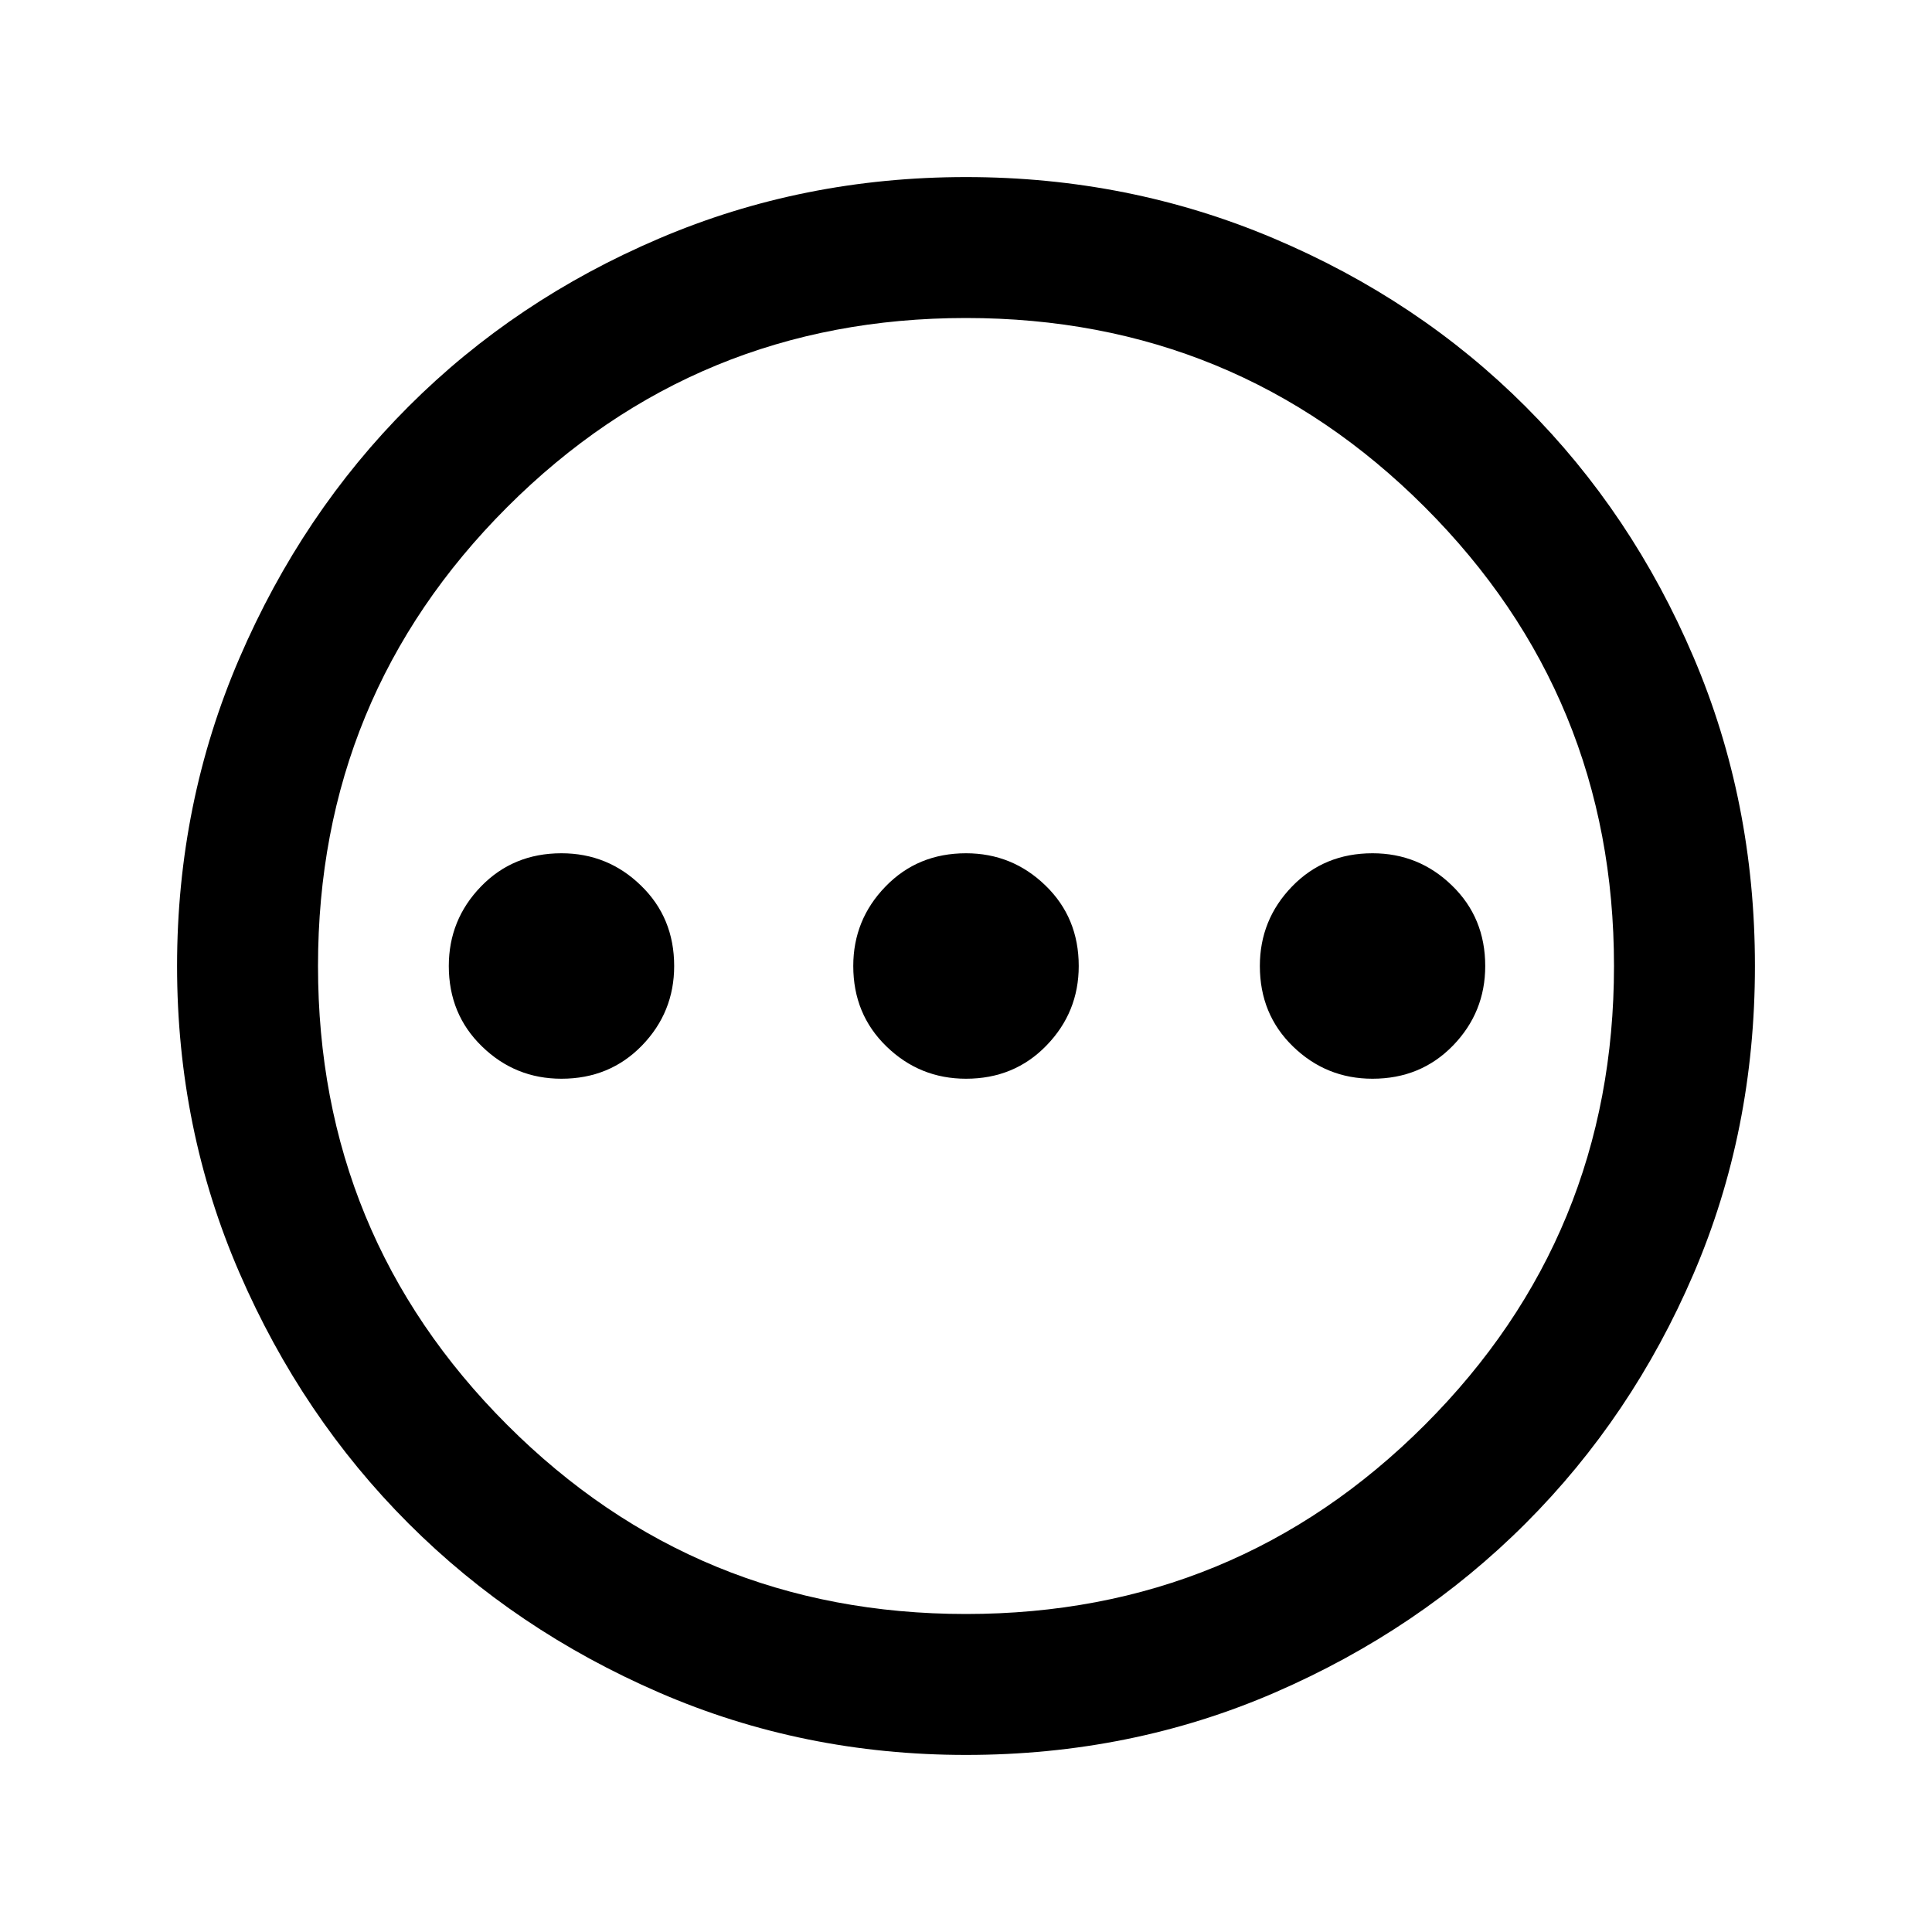 <svg xmlns="http://www.w3.org/2000/svg" height="20" width="20"><path d="M5.812 11.167Q6.312 11.167 6.646 10.823Q6.979 10.479 6.979 10Q6.979 9.5 6.635 9.167Q6.292 8.833 5.812 8.833Q5.312 8.833 4.979 9.177Q4.646 9.521 4.646 10Q4.646 10.5 4.99 10.833Q5.333 11.167 5.812 11.167ZM10 11.167Q10.5 11.167 10.833 10.823Q11.167 10.479 11.167 10Q11.167 9.5 10.823 9.167Q10.479 8.833 10 8.833Q9.5 8.833 9.167 9.177Q8.833 9.521 8.833 10Q8.833 10.5 9.177 10.833Q9.521 11.167 10 11.167ZM14.208 11.167Q14.708 11.167 15.042 10.823Q15.375 10.479 15.375 10Q15.375 9.5 15.031 9.167Q14.688 8.833 14.208 8.833Q13.708 8.833 13.375 9.177Q13.042 9.521 13.042 10Q13.042 10.5 13.385 10.833Q13.729 11.167 14.208 11.167ZM10 18.167Q8.312 18.167 6.823 17.521Q5.333 16.875 4.229 15.771Q3.125 14.667 2.479 13.177Q1.833 11.688 1.833 10Q1.833 8.312 2.479 6.812Q3.125 5.312 4.229 4.208Q5.333 3.104 6.823 2.469Q8.312 1.833 10 1.833Q11.688 1.833 13.188 2.469Q14.688 3.104 15.792 4.208Q16.896 5.312 17.531 6.802Q18.167 8.292 18.167 10Q18.167 11.708 17.531 13.188Q16.896 14.667 15.792 15.771Q14.688 16.875 13.198 17.521Q11.708 18.167 10 18.167ZM10 10Q10 10 10 10Q10 10 10 10Q10 10 10 10Q10 10 10 10Q10 10 10 10Q10 10 10 10Q10 10 10 10Q10 10 10 10ZM10 16.708Q12.792 16.708 14.75 14.75Q16.708 12.792 16.708 10Q16.708 7.208 14.75 5.25Q12.792 3.292 10 3.292Q7.208 3.292 5.25 5.25Q3.292 7.208 3.292 10Q3.292 12.792 5.25 14.75Q7.208 16.708 10 16.708Z"/></svg>